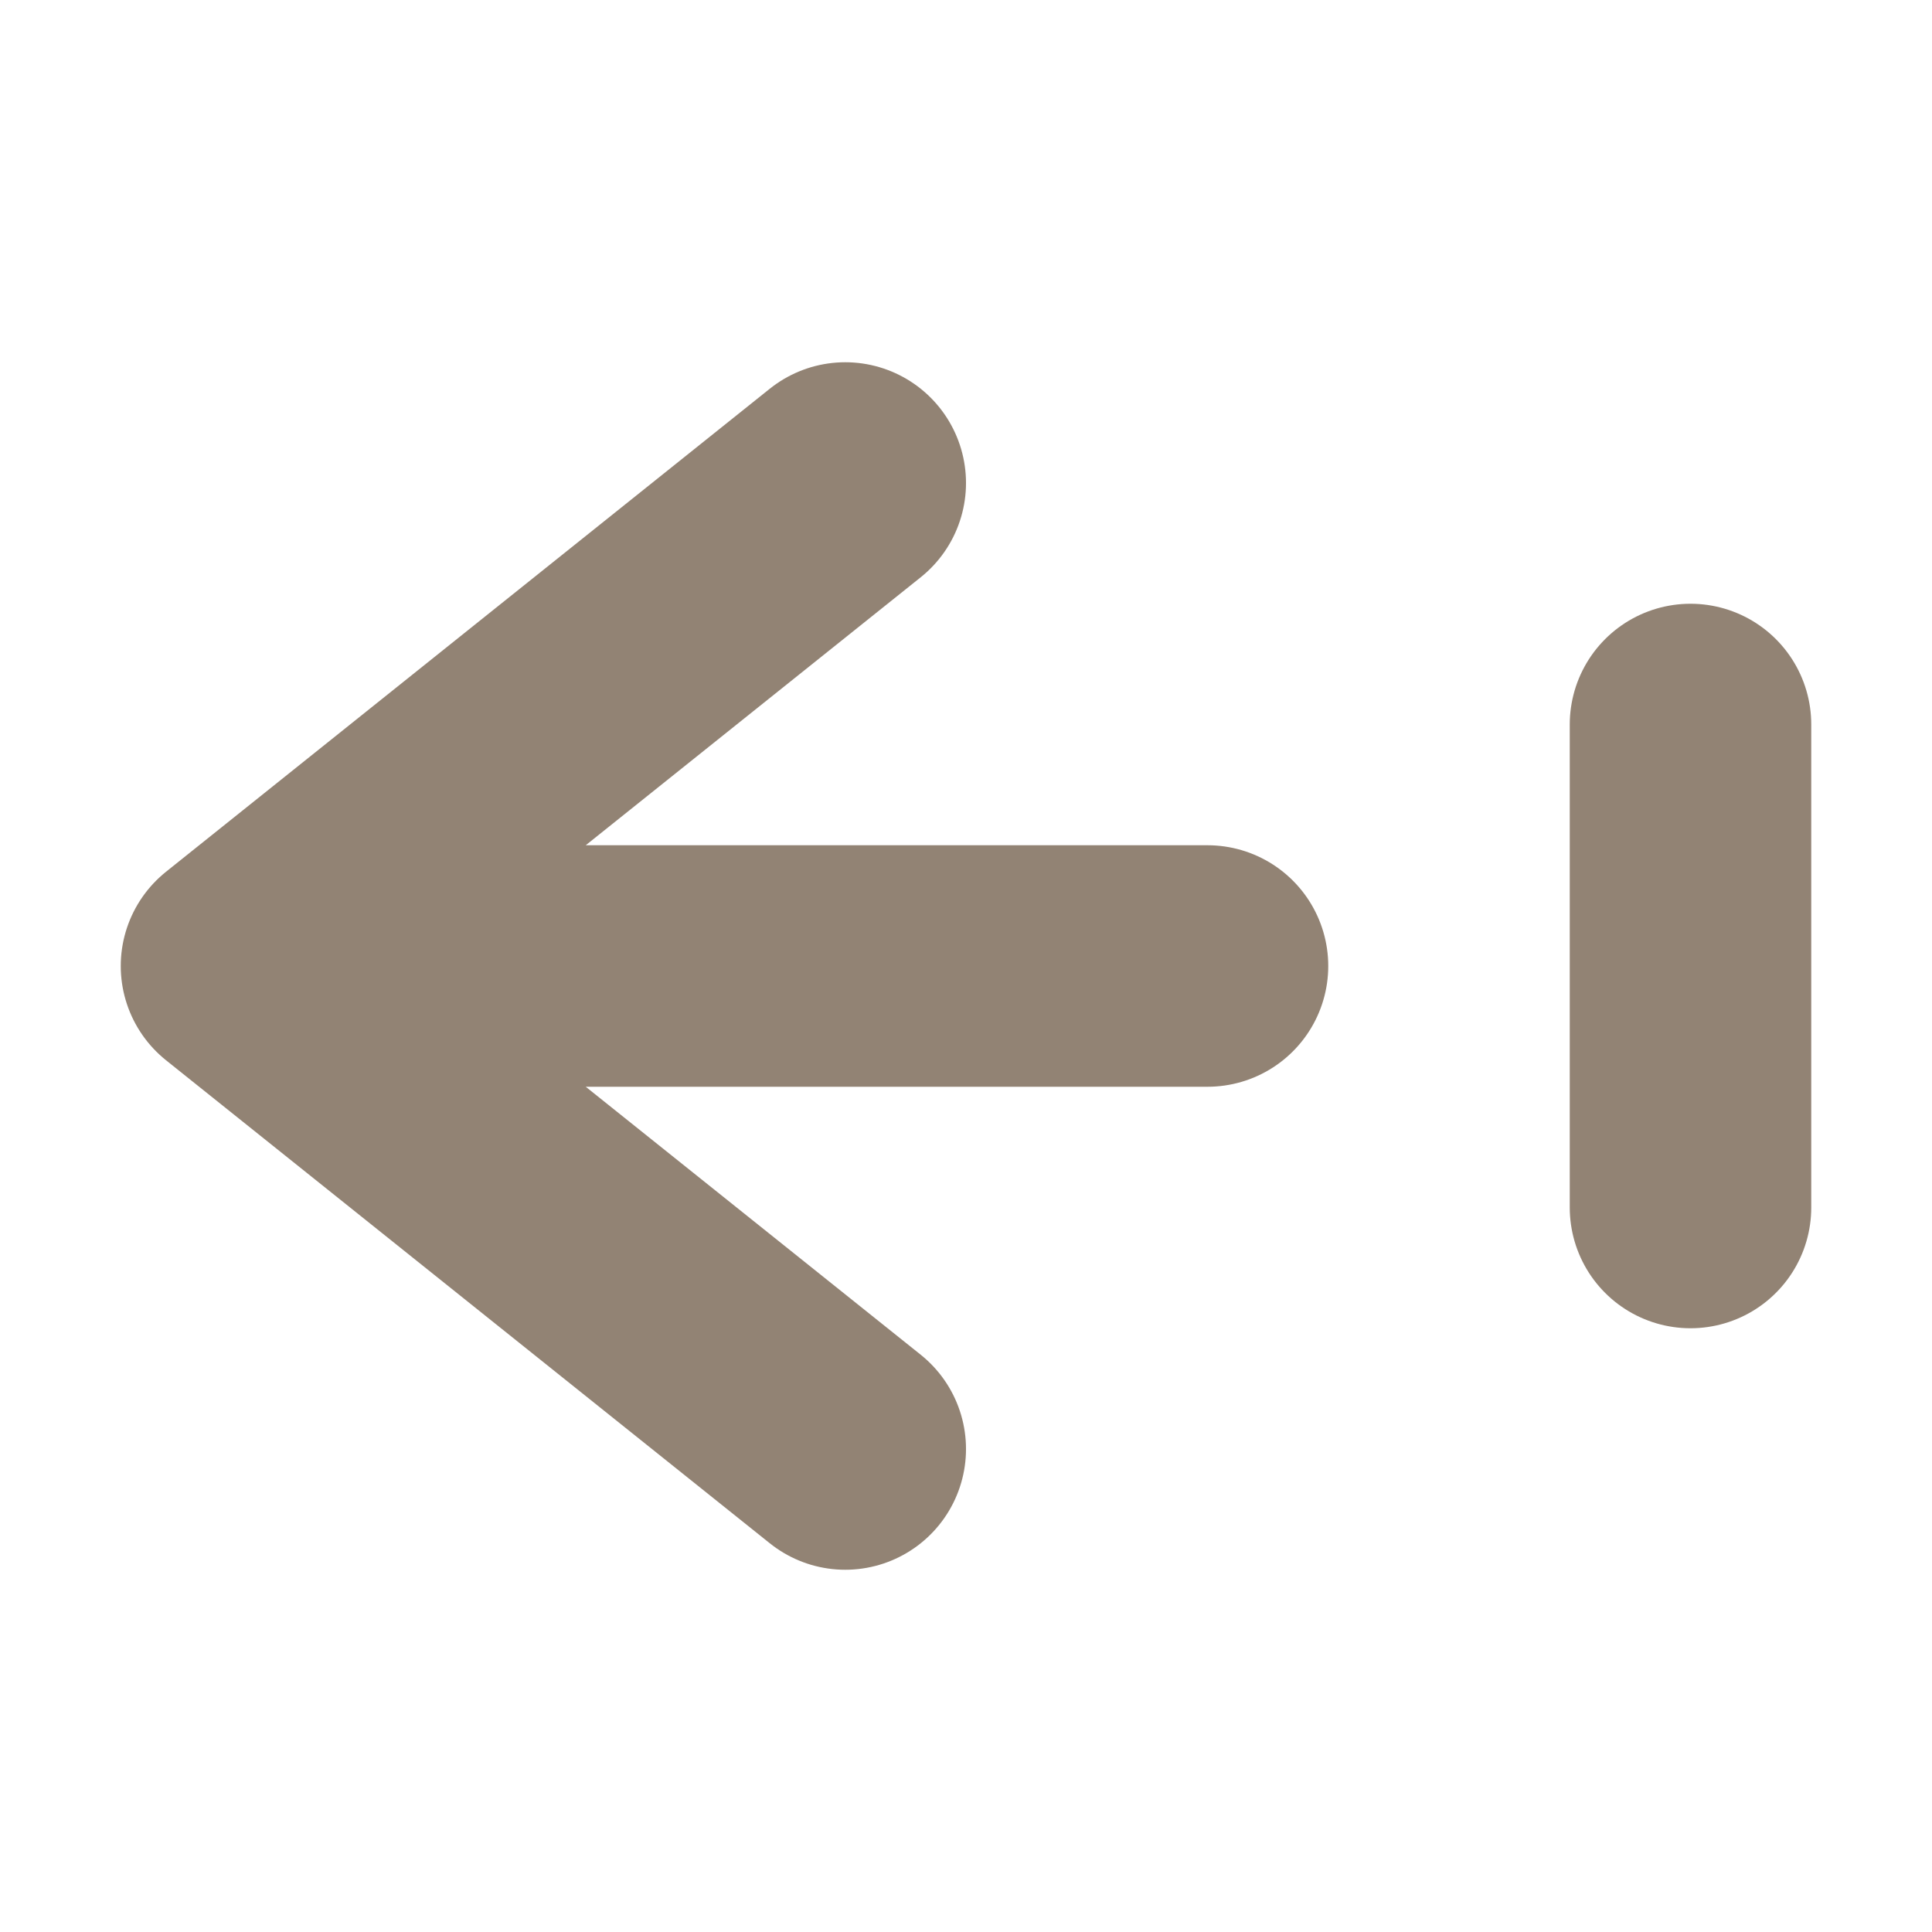 <svg height="16" viewBox="0 0 16 16" width="16" xmlns="http://www.w3.org/2000/svg"><path d="M14 10V6m-4 2H2m5-4L2 8l5 4" fill="none" stroke="#928374" stroke-linecap="round" stroke-linejoin="round" stroke-width="2"/></svg>
